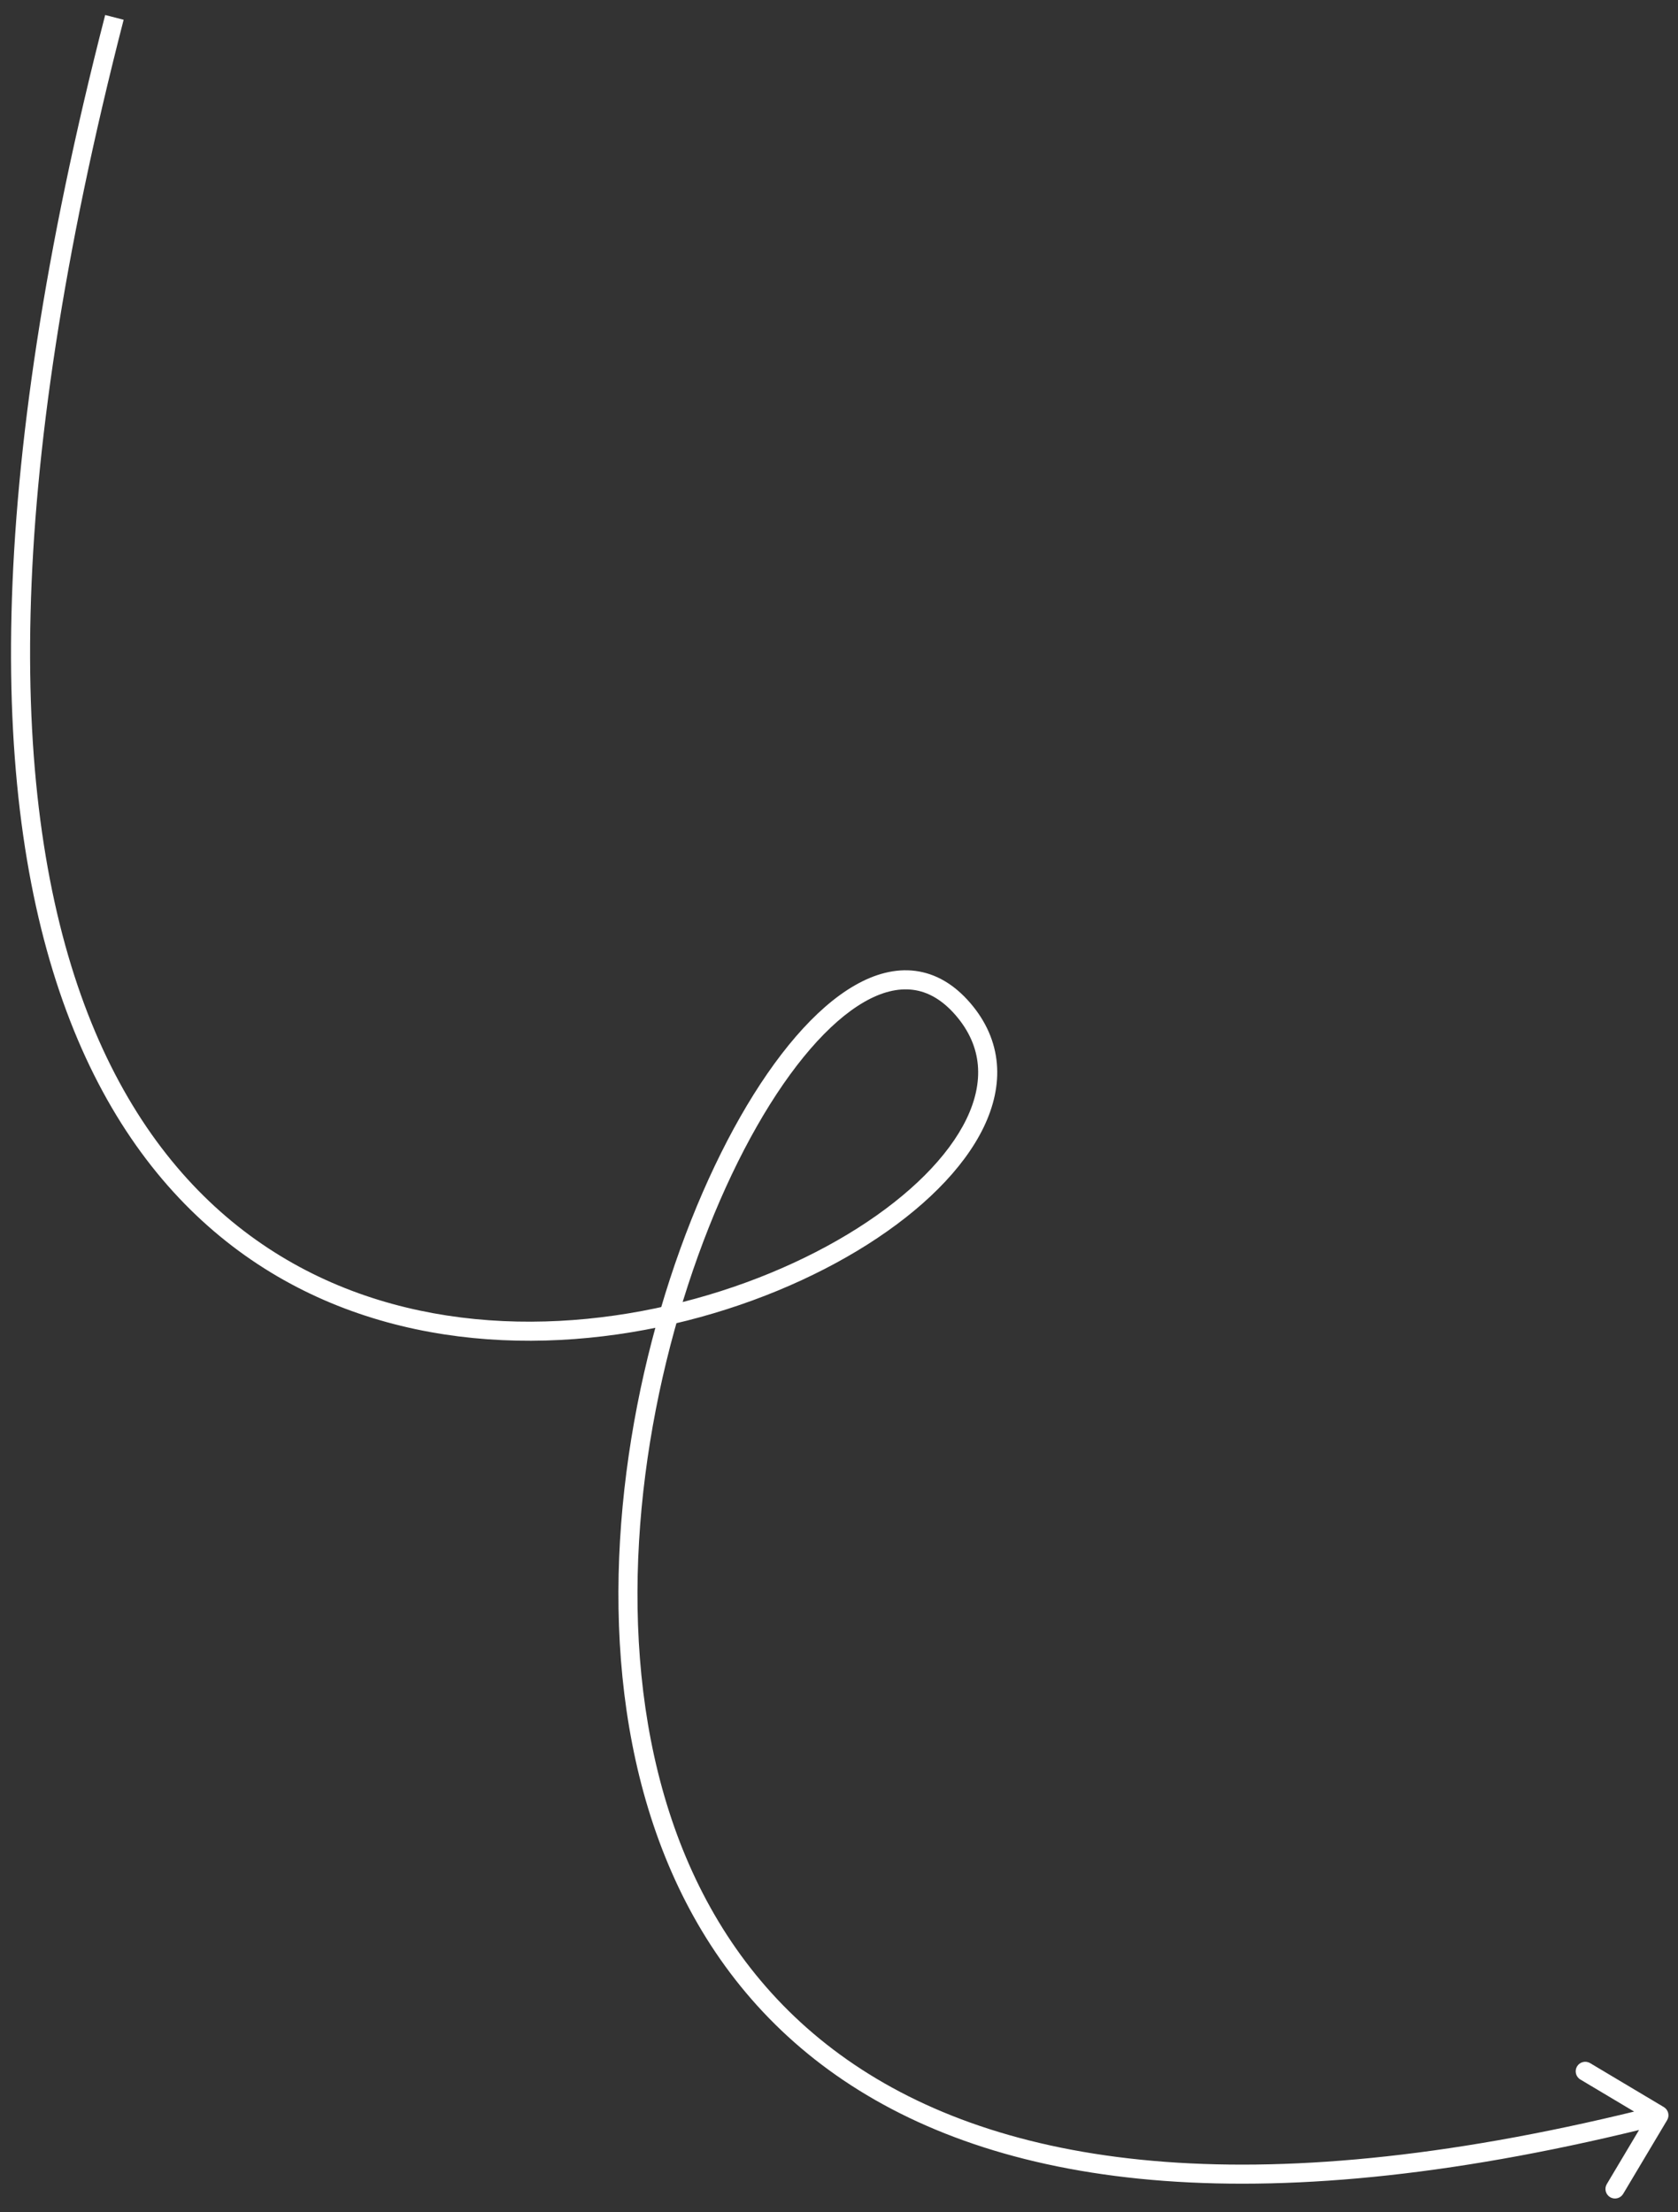 <svg width="88" height="116" viewBox="0 0 88 116" fill="none" xmlns="http://www.w3.org/2000/svg">
<rect x="0" y="0" width="88" height="116" fill="#333333" stroke="none"/>
<path d="M87.429 111.168C87.571 110.93 87.493 110.624 87.256 110.482L83.391 108.178C83.153 108.036 82.847 108.114 82.705 108.351C82.564 108.588 82.641 108.895 82.879 109.037L86.314 111.085L84.266 114.521C84.125 114.758 84.202 115.065 84.44 115.206C84.677 115.348 84.984 115.27 85.125 115.033L87.429 111.168ZM5.516 0.787C-0.87 25.578 -0.521 42.227 3.484 53.015C7.504 63.843 15.192 68.724 23.299 69.968C31.37 71.208 39.835 68.844 45.502 65.248C48.333 63.452 50.515 61.318 51.581 59.119C52.116 58.014 52.376 56.88 52.278 55.761C52.179 54.638 51.723 53.564 50.879 52.585L50.121 53.238C50.84 54.072 51.203 54.951 51.282 55.849C51.361 56.751 51.155 57.704 50.681 58.683C49.727 60.65 47.714 62.66 44.967 64.403C39.478 67.886 31.255 70.178 23.451 68.98C15.683 67.787 8.308 63.136 4.422 52.667C0.52 42.158 0.12 25.745 6.484 1.036L5.516 0.787ZM50.879 52.585C50.033 51.604 49.062 51.044 48.001 50.908C46.948 50.774 45.873 51.067 44.826 51.669C42.748 52.862 40.664 55.334 38.823 58.562C35.132 65.037 32.28 74.797 32.438 84.357C32.595 93.921 35.771 103.374 44.244 109.084C52.704 114.785 66.312 116.662 87.123 111.396L86.877 110.427C66.188 115.662 52.921 113.726 44.803 108.255C36.697 102.793 33.592 93.714 33.437 84.341C33.283 74.964 36.087 65.38 39.692 59.058C41.5 55.887 43.475 53.598 45.324 52.536C46.241 52.009 47.097 51.801 47.875 51.9C48.645 51.998 49.404 52.407 50.121 53.238L50.879 52.585Z" fill="white"/>
</svg>

